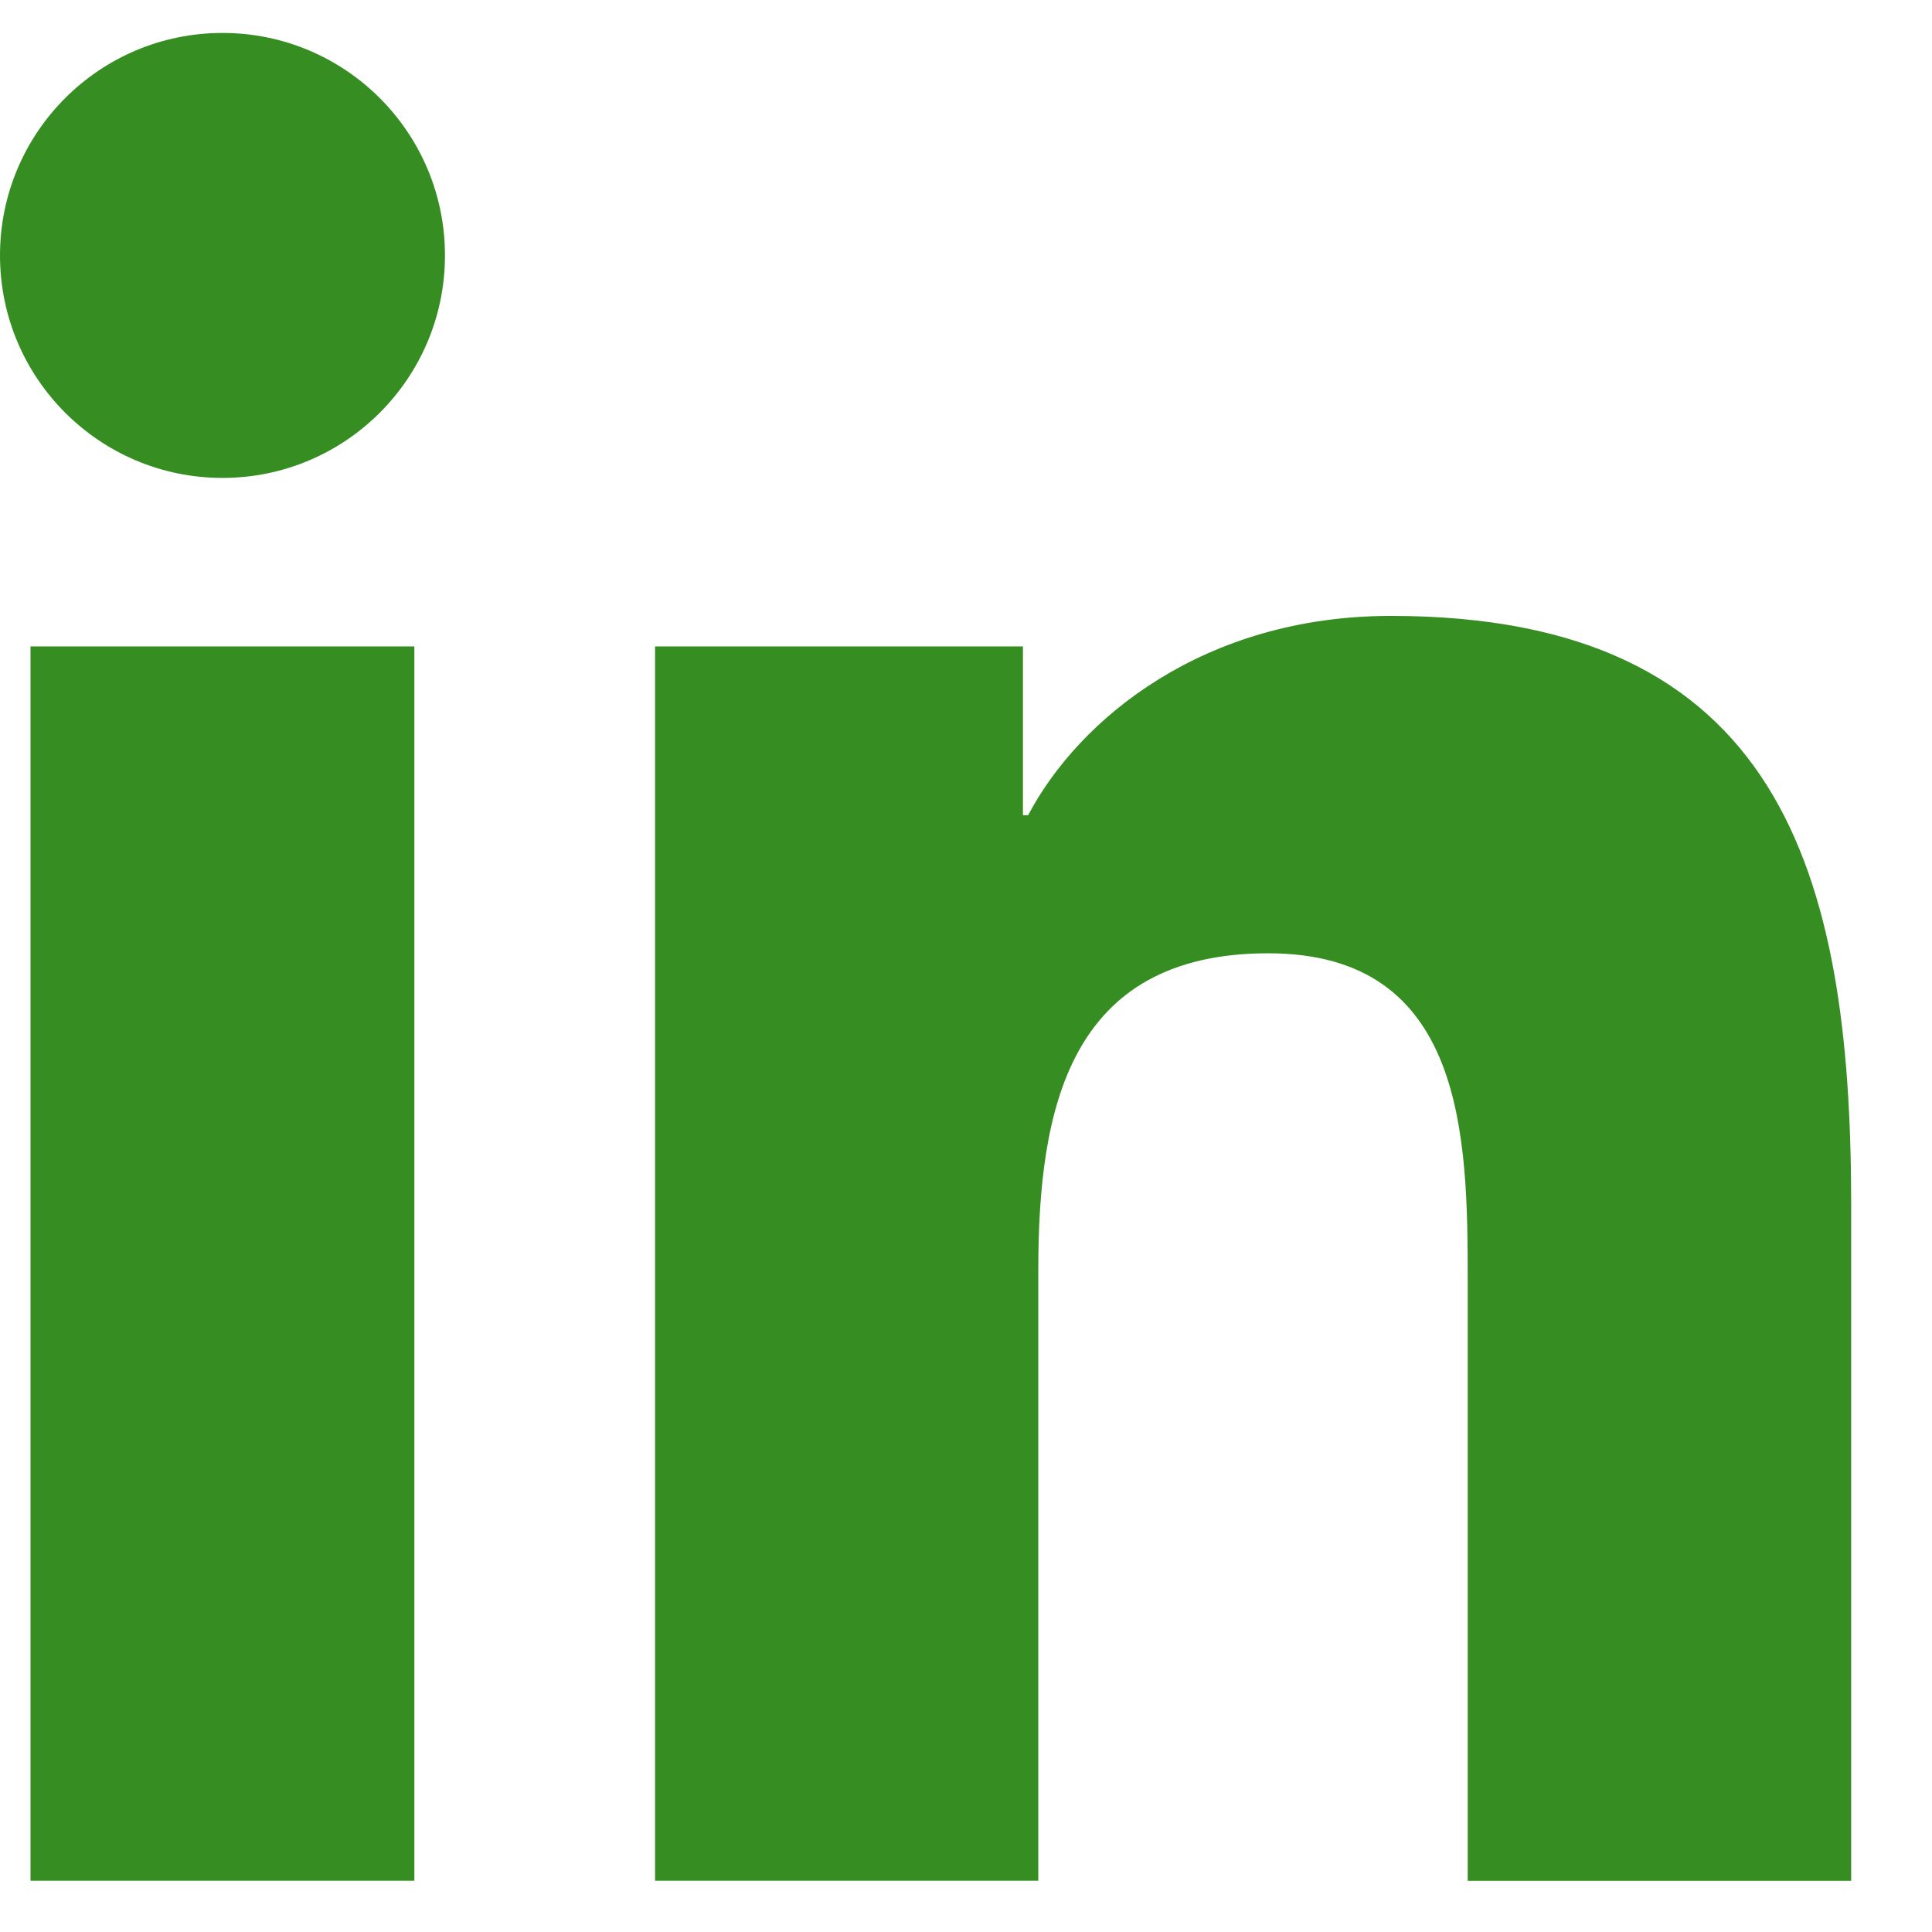 <svg width="19" height="19" viewBox="0 0 19 19" fill="none" xmlns="http://www.w3.org/2000/svg">
<path d="M2.188 4.7C3.396 4.7 4.376 3.72 4.376 2.512C4.376 1.303 3.396 0.324 2.188 0.324C0.98 0.324 0 1.303 0 2.512C0 3.72 0.98 4.7 2.188 4.7Z" fill="#368E22"/>
<path d="M6.442 6.357V18.496H10.211V12.493C10.211 10.909 10.509 9.375 12.473 9.375C14.41 9.375 14.434 11.186 14.434 12.593V18.497H18.205V11.84C18.205 8.57 17.501 6.057 13.679 6.057C11.844 6.057 10.614 7.064 10.111 8.017H10.06V6.357H6.442ZM0.3 6.357H4.075V18.496H0.3V6.357Z" fill="#368E22"/>
</svg>
